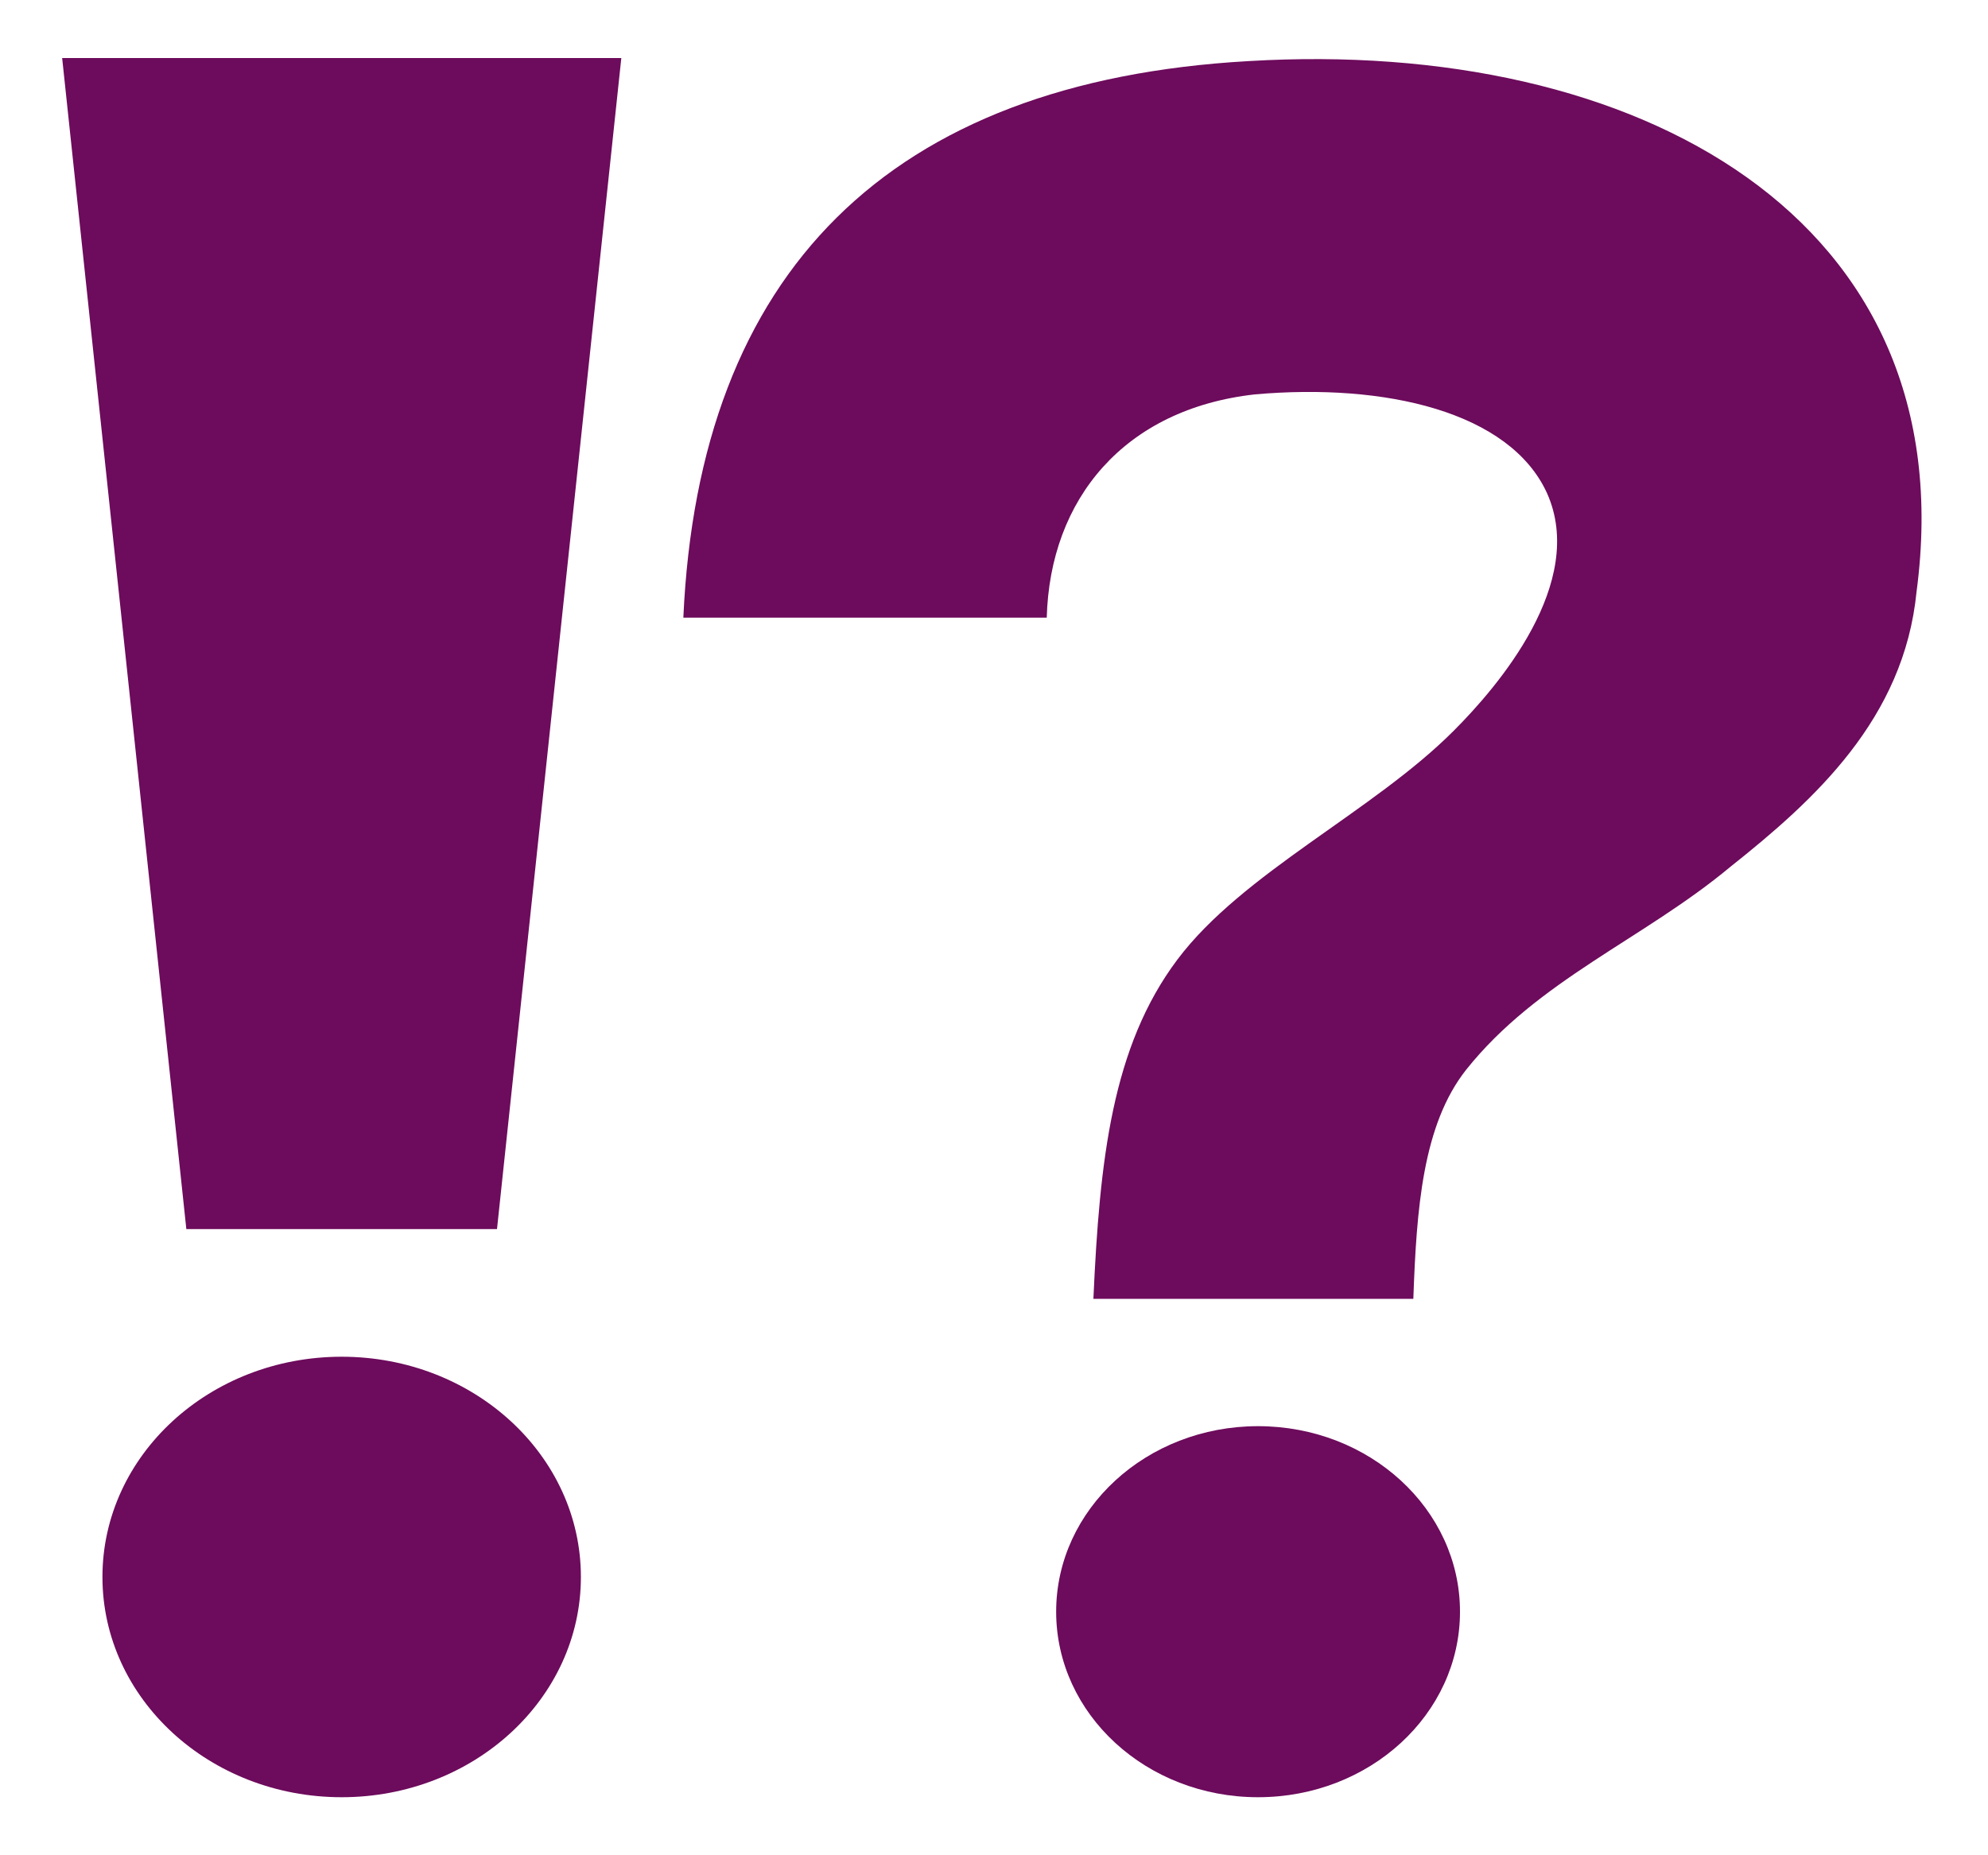 <svg width="15" height="14" viewBox="0 0 15 14" fill="none" xmlns="http://www.w3.org/2000/svg">
<path d="M1.406 9.275H3.75L4.688 0.438H0.469L1.406 9.275Z" fill="#6D0B5C"/>
<path d="M2.578 13.562C3.575 13.562 4.383 12.818 4.383 11.9C4.383 10.982 3.575 10.238 2.578 10.238C1.581 10.238 0.773 10.982 0.773 11.9C0.773 12.818 1.581 13.562 2.578 13.562Z" fill="#6D0B5C"/>
<path d="M9.422 0.461C6.703 0.614 5.273 2.057 5.156 4.661H7.898C7.922 3.764 8.484 3.086 9.469 2.976C10.453 2.889 11.391 3.107 11.672 3.72C11.977 4.398 11.297 5.186 10.969 5.514C10.359 6.126 9.375 6.586 8.883 7.242C8.391 7.898 8.297 8.751 8.25 9.801H10.664C10.688 9.123 10.734 8.489 11.062 8.073C11.602 7.395 12.398 7.089 13.055 6.542C13.688 6.039 14.367 5.426 14.461 4.464C14.836 1.642 12.352 0.286 9.422 0.461" fill="#6D0B5C"/>
<path d="M9.492 13.562C10.334 13.562 11.016 12.936 11.016 12.162C11.016 11.389 10.334 10.762 9.492 10.762C8.651 10.762 7.969 11.389 7.969 12.162C7.969 12.936 8.651 13.562 9.492 13.562Z" fill="#6D0B5C"/>
</svg>
